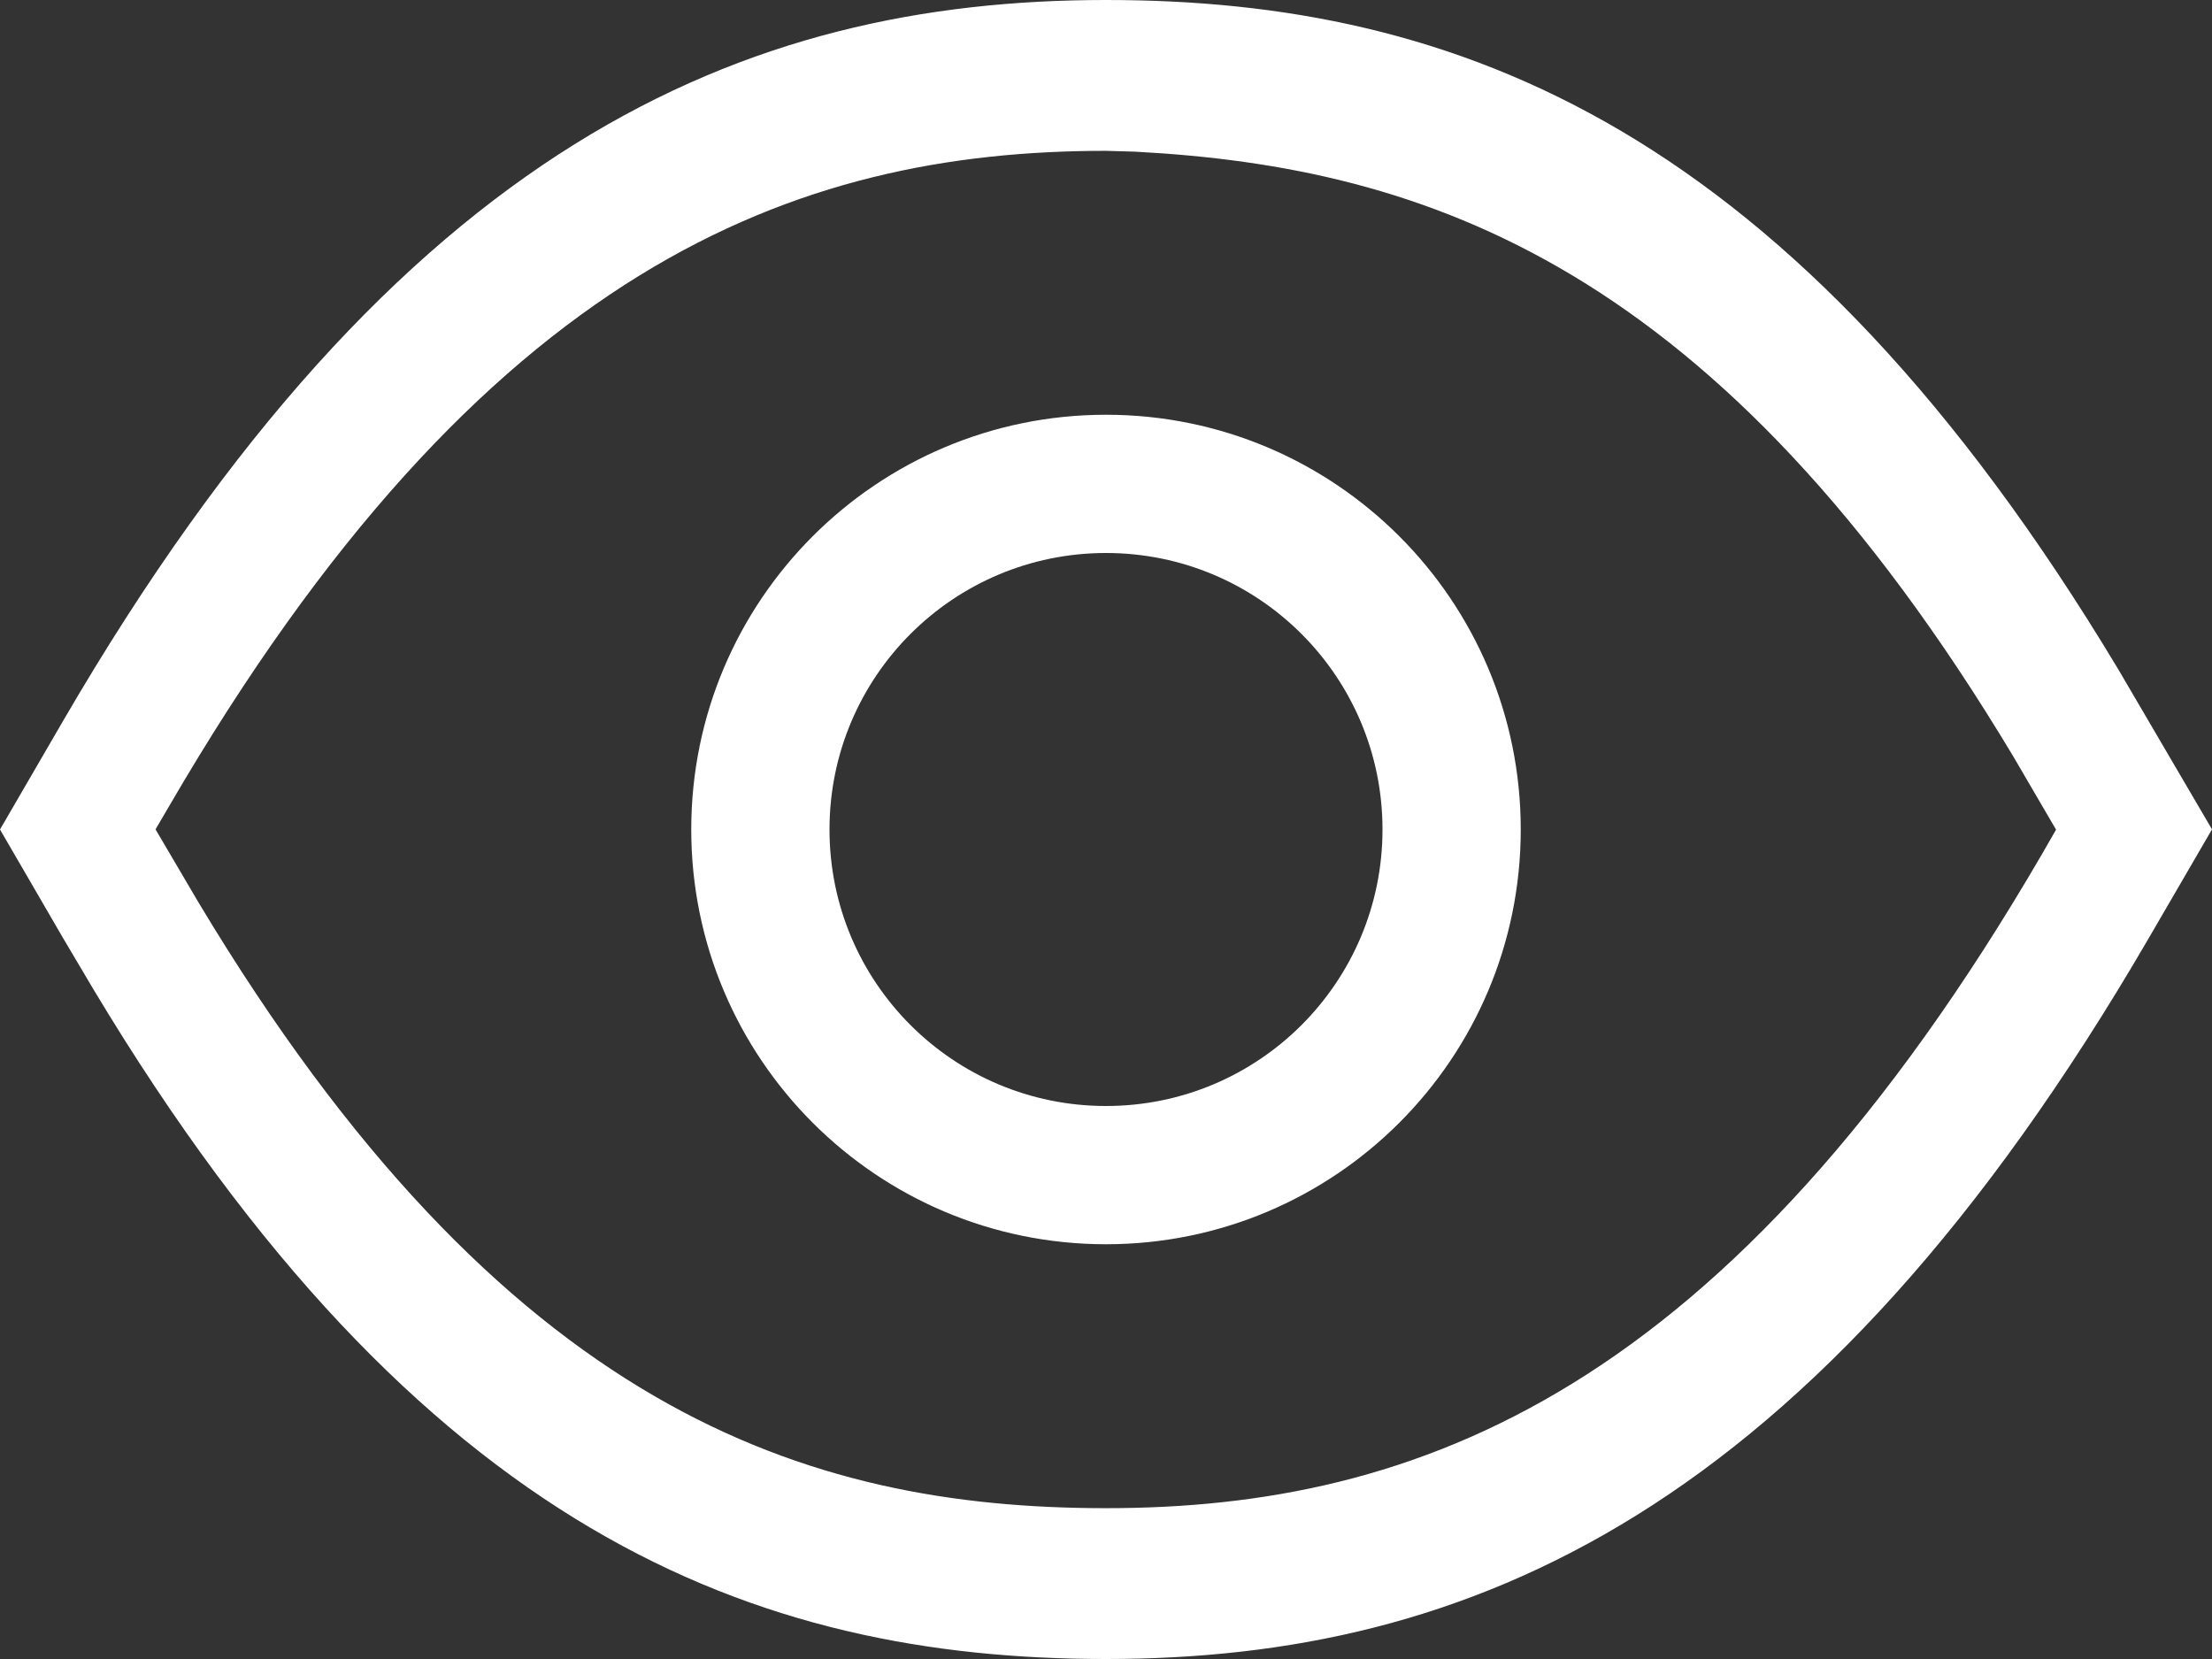 <?xml version="1.0" encoding="UTF-8"?>
<svg width="16px" height="12px" viewBox="0 0 16 12" version="1.1" xmlns="http://www.w3.org/2000/svg" xmlns:xlink="http://www.w3.org/1999/xlink">
    <rect x="0" y="0" width="16" height="12" fill="#333333" stroke="none"/>
    <title>901C3F28-7930-4738-8E24-AEB24108B98A</title>
    <defs>
        <path d="M8,0 C10.534,0 12.963,0.913 15.323,4.843 L15.323,4.843 L16,5.999 L15.543,6.785 C13.115,10.96 10.614,12 8,12 C5.465,12 3.036,11.087 0.677,7.158 L0.677,7.158 L0.456,6.785 L0,6 L0.456,5.215 C2.884,1.04 5.386,0 8,0 Z M8,1.091 C5.753,1.091 3.496,1.923 1.224,5.83 L1.224,5.83 L1.125,5.999 L1.439,6.533 C3.639,10.198 5.824,10.909 8,10.909 C10.246,10.909 12.503,10.077 14.775,6.17 L14.775,6.17 L14.872,6.001 L14.56,5.467 C12.431,1.92 10.316,1.209 8.21,1.097 L8.21,1.097 Z M8,3 C9.657,3 11,4.343 11,6 C11,7.657 9.657,9 8,9 C6.343,9 5,7.657 5,6 C5,4.343 6.343,3 8,3 Z M8,4 C6.895,4 6,4.895 6,6 C6,7.105 6.895,8 8,8 C9.105,8 10,7.105 10,6 C10,4.895 9.105,4 8,4 Z" id="path-1"></path>
    </defs>
    <g id="Page-1" stroke="none" stroke-width="1" fill="none" fill-rule="evenodd">
        <g id="ballerina-UI-kit" transform="translate(-1186, -509)">
            <g id="show" transform="translate(1178, 499)">
                <g id="Icon/Show-pass" transform="translate(8, 10)">
                    <mask id="mask-2" fill="white">
                        <use xlink:href="#path-1"></use>
                    </mask>
                    <use id="Combined-Shape" fill="#FFFFFF" fill-rule="nonzero" xlink:href="#path-1"></use>
                </g>
            </g>
        </g>
    </g>
</svg>